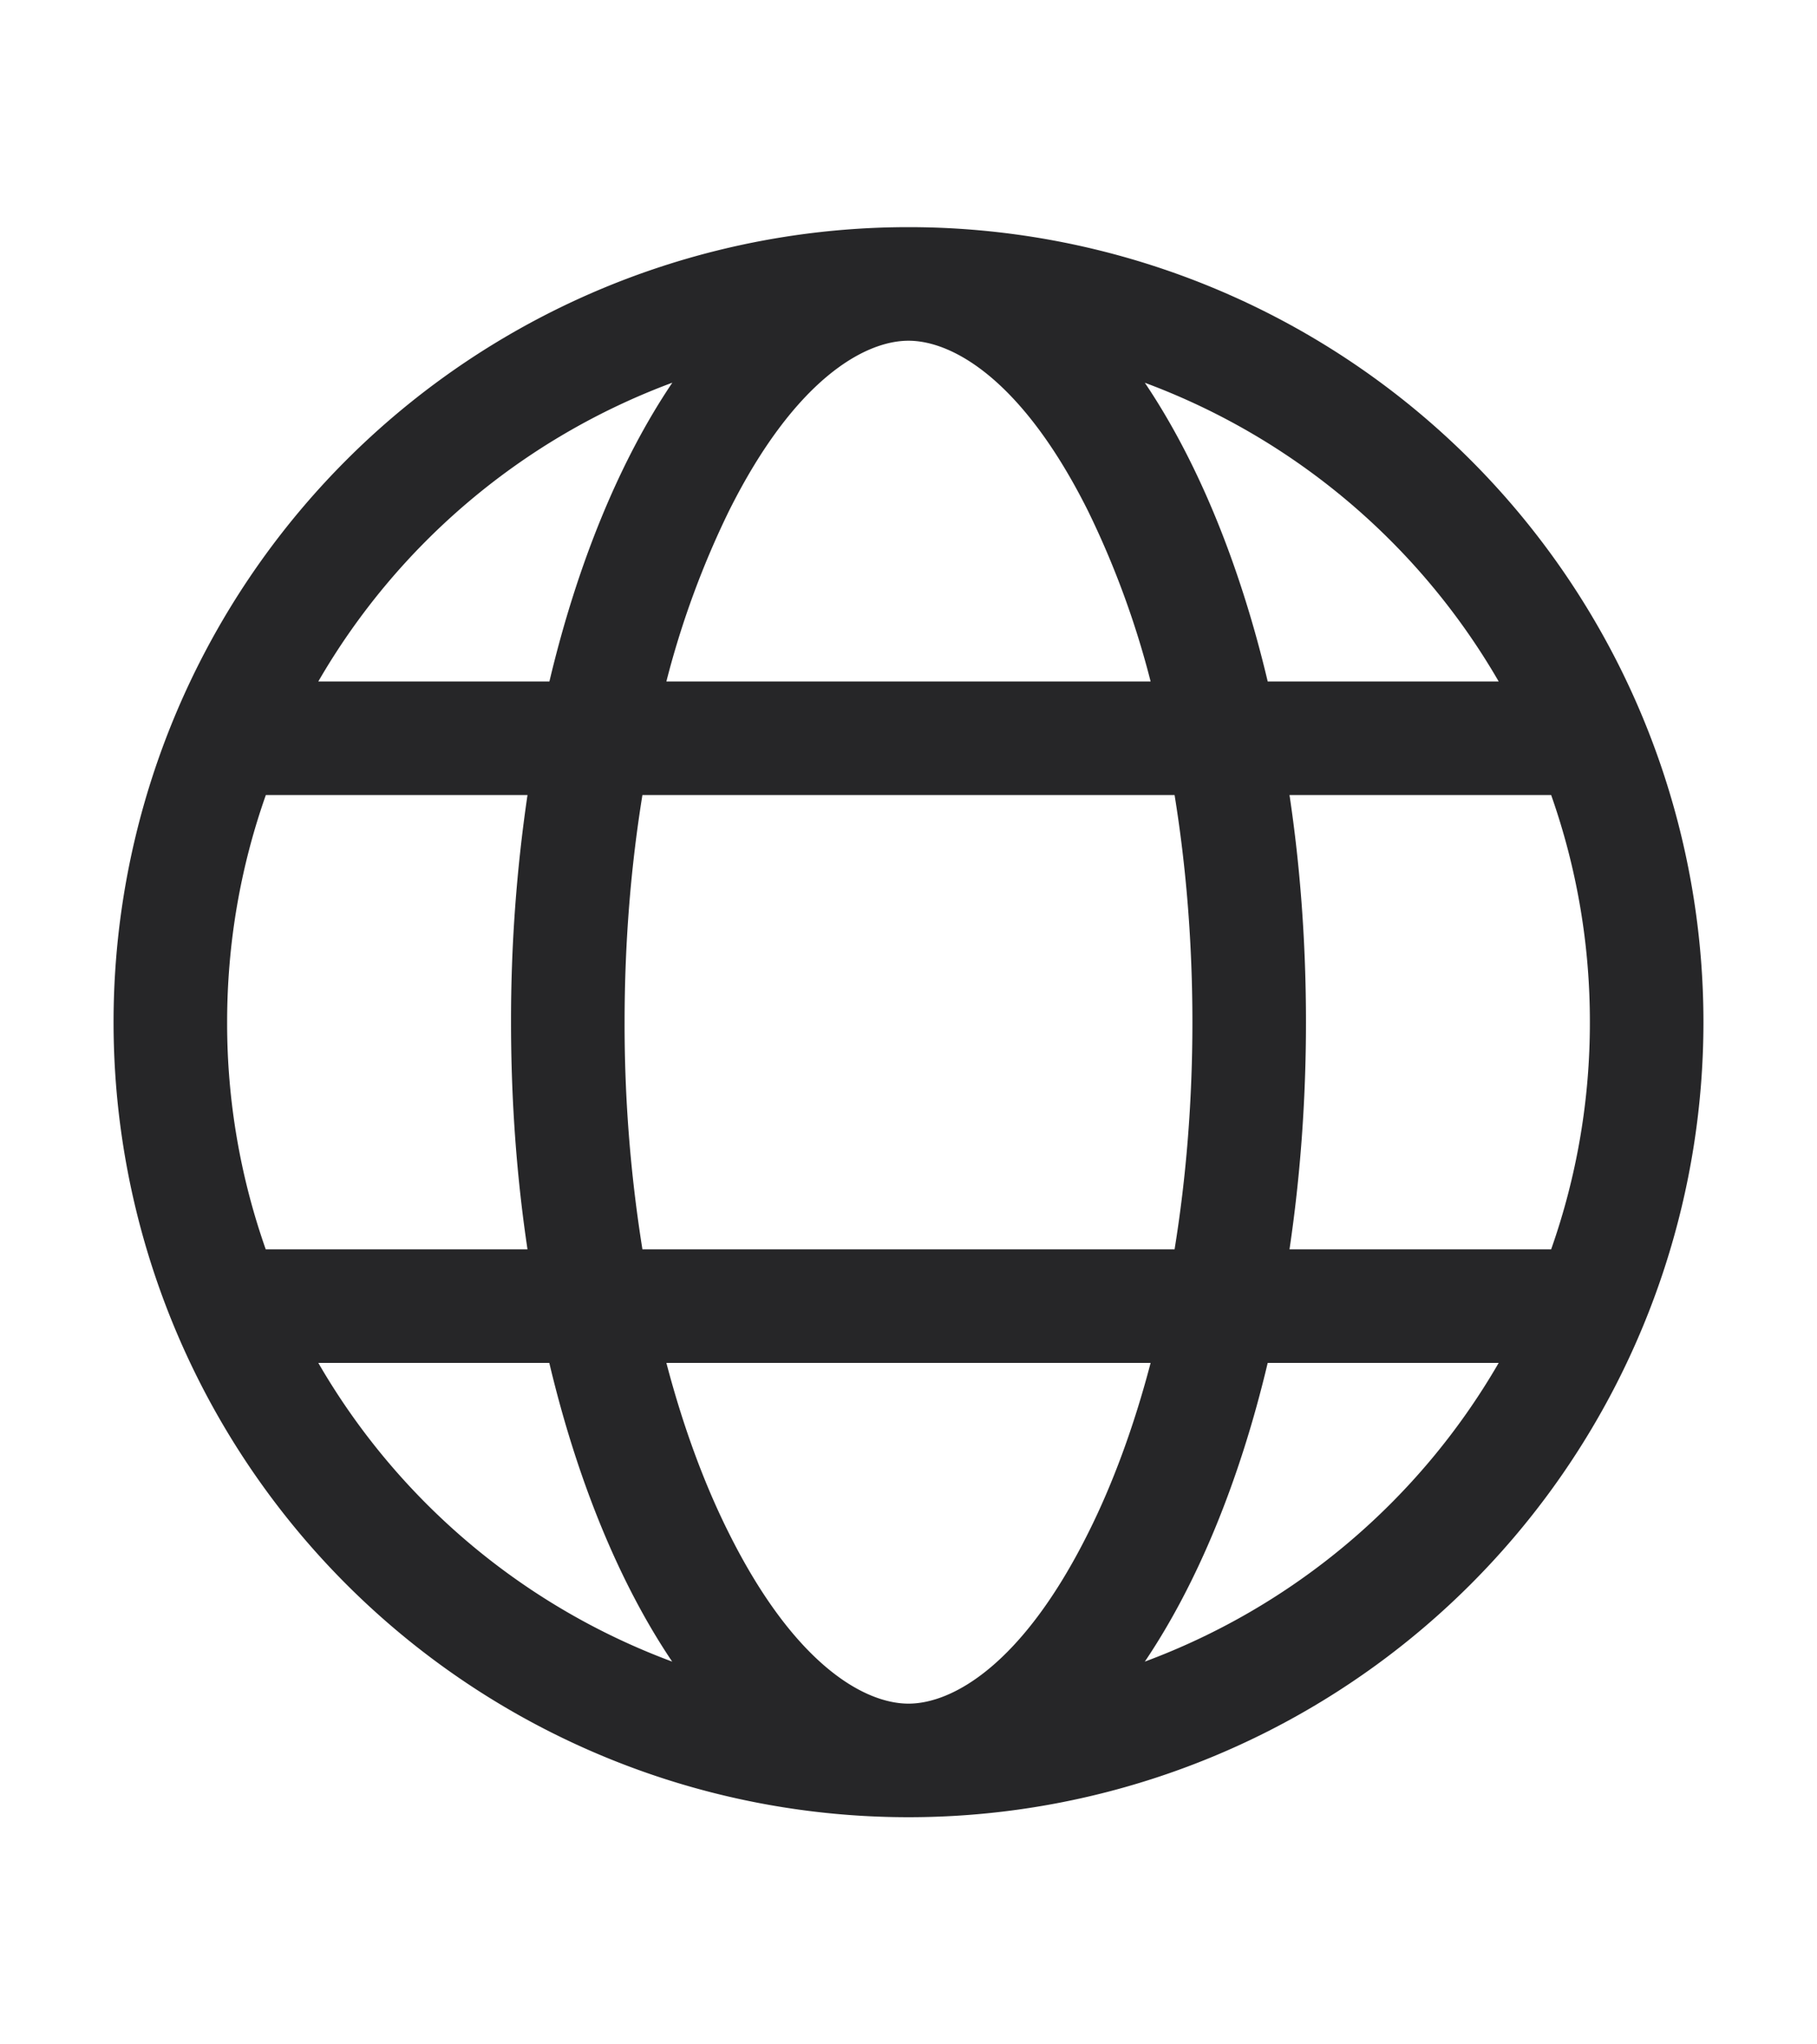 <svg width="16" height="18" fill="none" xmlns="http://www.w3.org/2000/svg">
  <path fill-rule="evenodd" clip-rule="evenodd" d="M8 15c.384 0 1-.337 1.58-1.498.216-.43.404-.937.552-1.502H5.868c.148.565.336 1.072.552 1.502C7 14.663 7.616 15 8 15Zm-2.343-4A12.54 12.54 0 0 1 5.5 9c0-.705.056-1.377.157-2h4.686c.101.623.157 1.295.157 2 0 .705-.056 1.377-.157 2H5.657Zm5.506 1c-.248 1.045-.622 1.948-1.082 2.63A6.02 6.02 0 0 0 13.197 12h-2.034Zm2.496-1h-2.304c.094-.634.145-1.305.145-2 0-.695-.05-1.366-.145-2h2.304A5.99 5.99 0 0 1 14 9a5.99 5.99 0 0 1-.341 2Zm-9.014 0H2.34A5.99 5.99 0 0 1 2 9c0-.701.12-1.374.341-2h2.304A13.623 13.623 0 0 0 4.5 9c0 .695.05 1.366.145 2Zm-1.842 1h2.034c.248 1.045.622 1.948 1.082 2.63A6.02 6.02 0 0 1 2.803 12Zm3.065-6h4.264a7.835 7.835 0 0 0-.552-1.503C9 3.337 8.384 3 8 3c-.384 0-1 .337-1.58 1.497A7.837 7.837 0 0 0 5.868 6Zm5.295 0h2.034a6.02 6.02 0 0 0-3.116-2.63c.46.682.834 1.585 1.082 2.63ZM5.92 3.37c-.46.682-.834 1.585-1.082 2.63H2.803a6.02 6.02 0 0 1 3.116-2.63ZM8 2a7 7 0 1 1 0 14A7 7 0 0 1 8 2Z" fill="#262628"/>
</svg>
